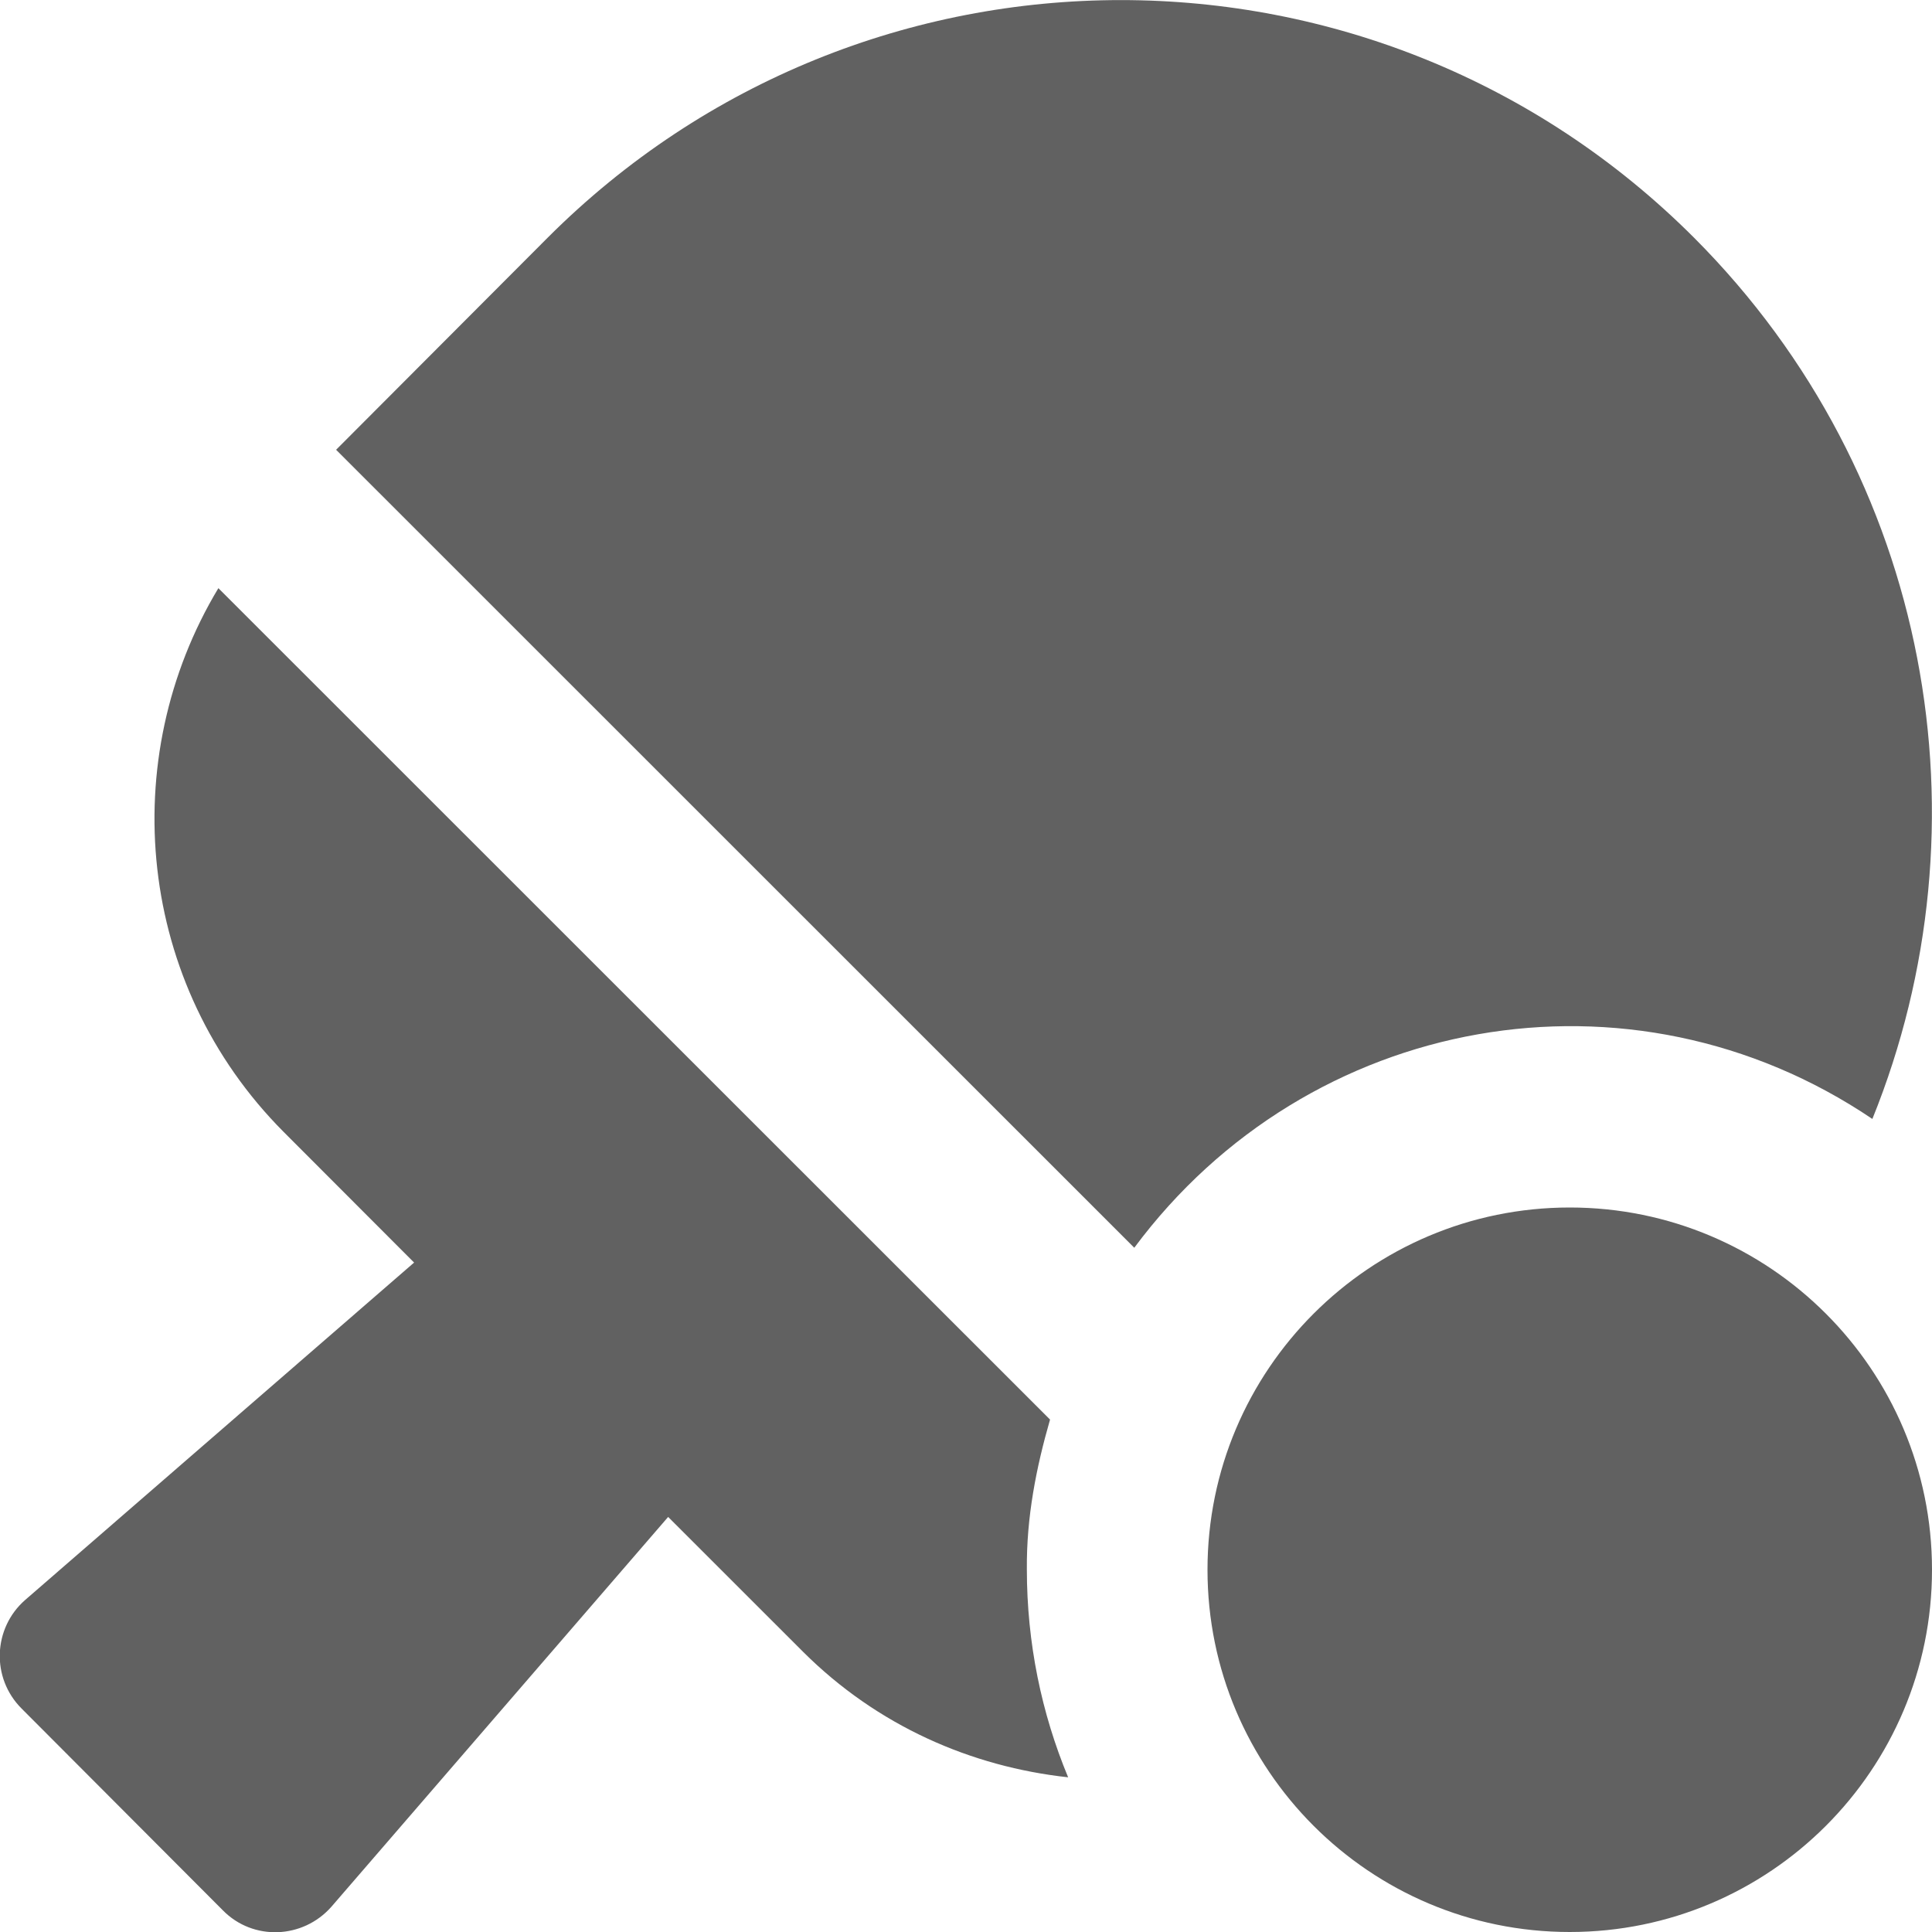 <?xml version="1.0" encoding="UTF-8"?>
<svg xmlns="http://www.w3.org/2000/svg" xmlns:xlink="http://www.w3.org/1999/xlink" width="30pt" height="30pt" viewBox="0 0 30 30" version="1.1">
<g id="surface1">
<path style=" stroke:none;fill-rule:nonzero;fill:#616161;fill-opacity:1;" d="M 29.074 17.375 C 30.922 12.812 30 7.395 26.309 3.695 C 21.391 -1.23 13.418 -1.23 8.5 3.695 L 5.219 6.984 L 17.613 19.375 C 20.316 15.738 25.32 14.84 29.074 17.375 Z M 16.305 22.043 L 3.391 9.133 C 1.793 11.789 2.121 15.285 4.406 17.578 L 6.43 19.605 L 0.391 24.844 C -0.109 25.281 -0.141 26.055 0.336 26.531 L 3.461 29.664 C 3.93 30.141 4.703 30.109 5.145 29.609 L 10.375 23.555 L 12.469 25.648 C 13.625 26.801 15.082 27.434 16.586 27.598 C 16.172 26.602 15.945 25.512 15.945 24.367 C 15.938 23.559 16.09 22.789 16.305 22.043 Z M 24.375 18.75 C 21.27 18.75 18.75 21.27 18.75 24.375 C 18.75 27.48 21.27 30 24.375 30 C 27.48 30 30 27.48 30 24.375 C 30 21.27 27.48 18.75 24.375 18.75 Z M 24.375 18.75 "/>
</g>
</svg>
